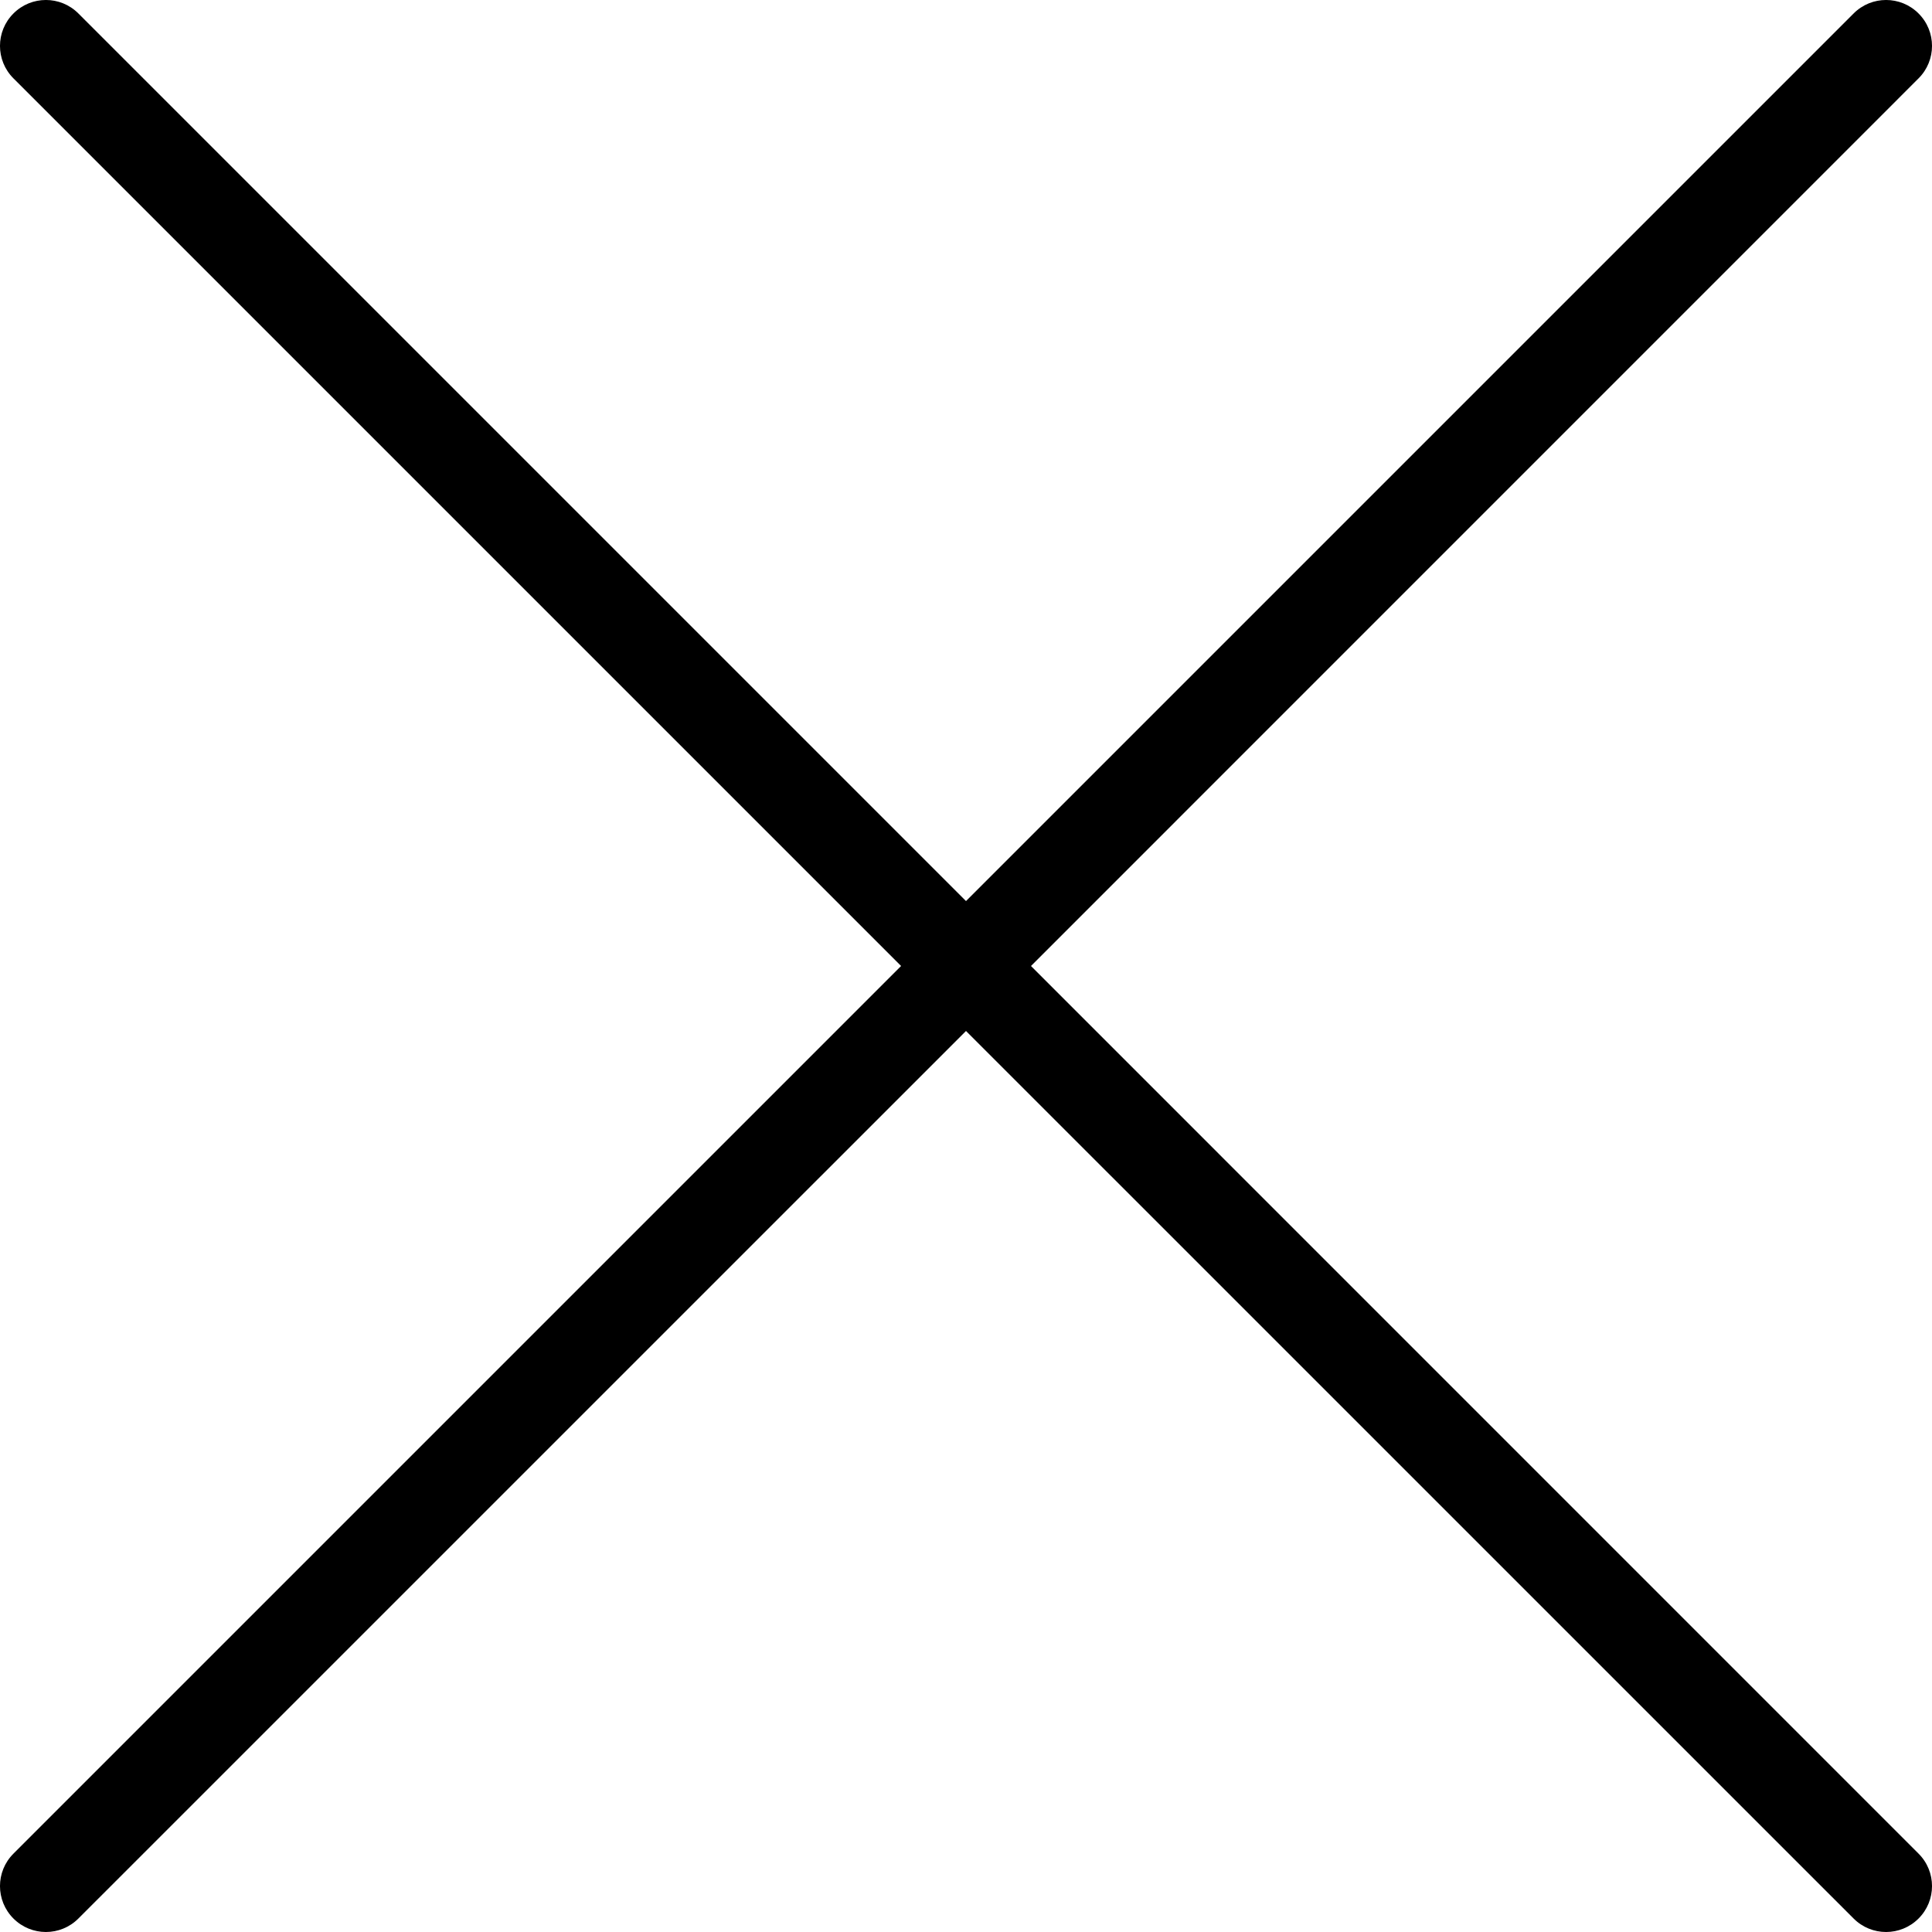 <svg xmlns="http://www.w3.org/2000/svg" width="30" height="30" viewBox="0 0 30 30">
  <path fill="#000000" d="M16.009,15 L29.791,1.217 C30.07,0.939 30.07,0.487 29.791,0.209 C29.513,-0.07 29.061,-0.07 28.783,0.209 L15,13.992 L1.217,0.209 C0.939,-0.07 0.487,-0.07 0.209,0.209 C-0.07,0.487 -0.07,0.939 0.209,1.217 L13.992,15 L0.209,28.783 C-0.07,29.061 -0.07,29.513 0.209,29.791 C0.348,29.93 0.531,30 0.713,30 C0.896,30 1.078,29.93 1.217,29.791 L15,16.009 L28.783,29.791 C28.922,29.93 29.104,30 29.287,30 C29.47,30 29.652,29.93 29.791,29.791 C30.07,29.513 30.07,29.061 29.791,28.783 L16.009,15 Z"/>
</svg>
